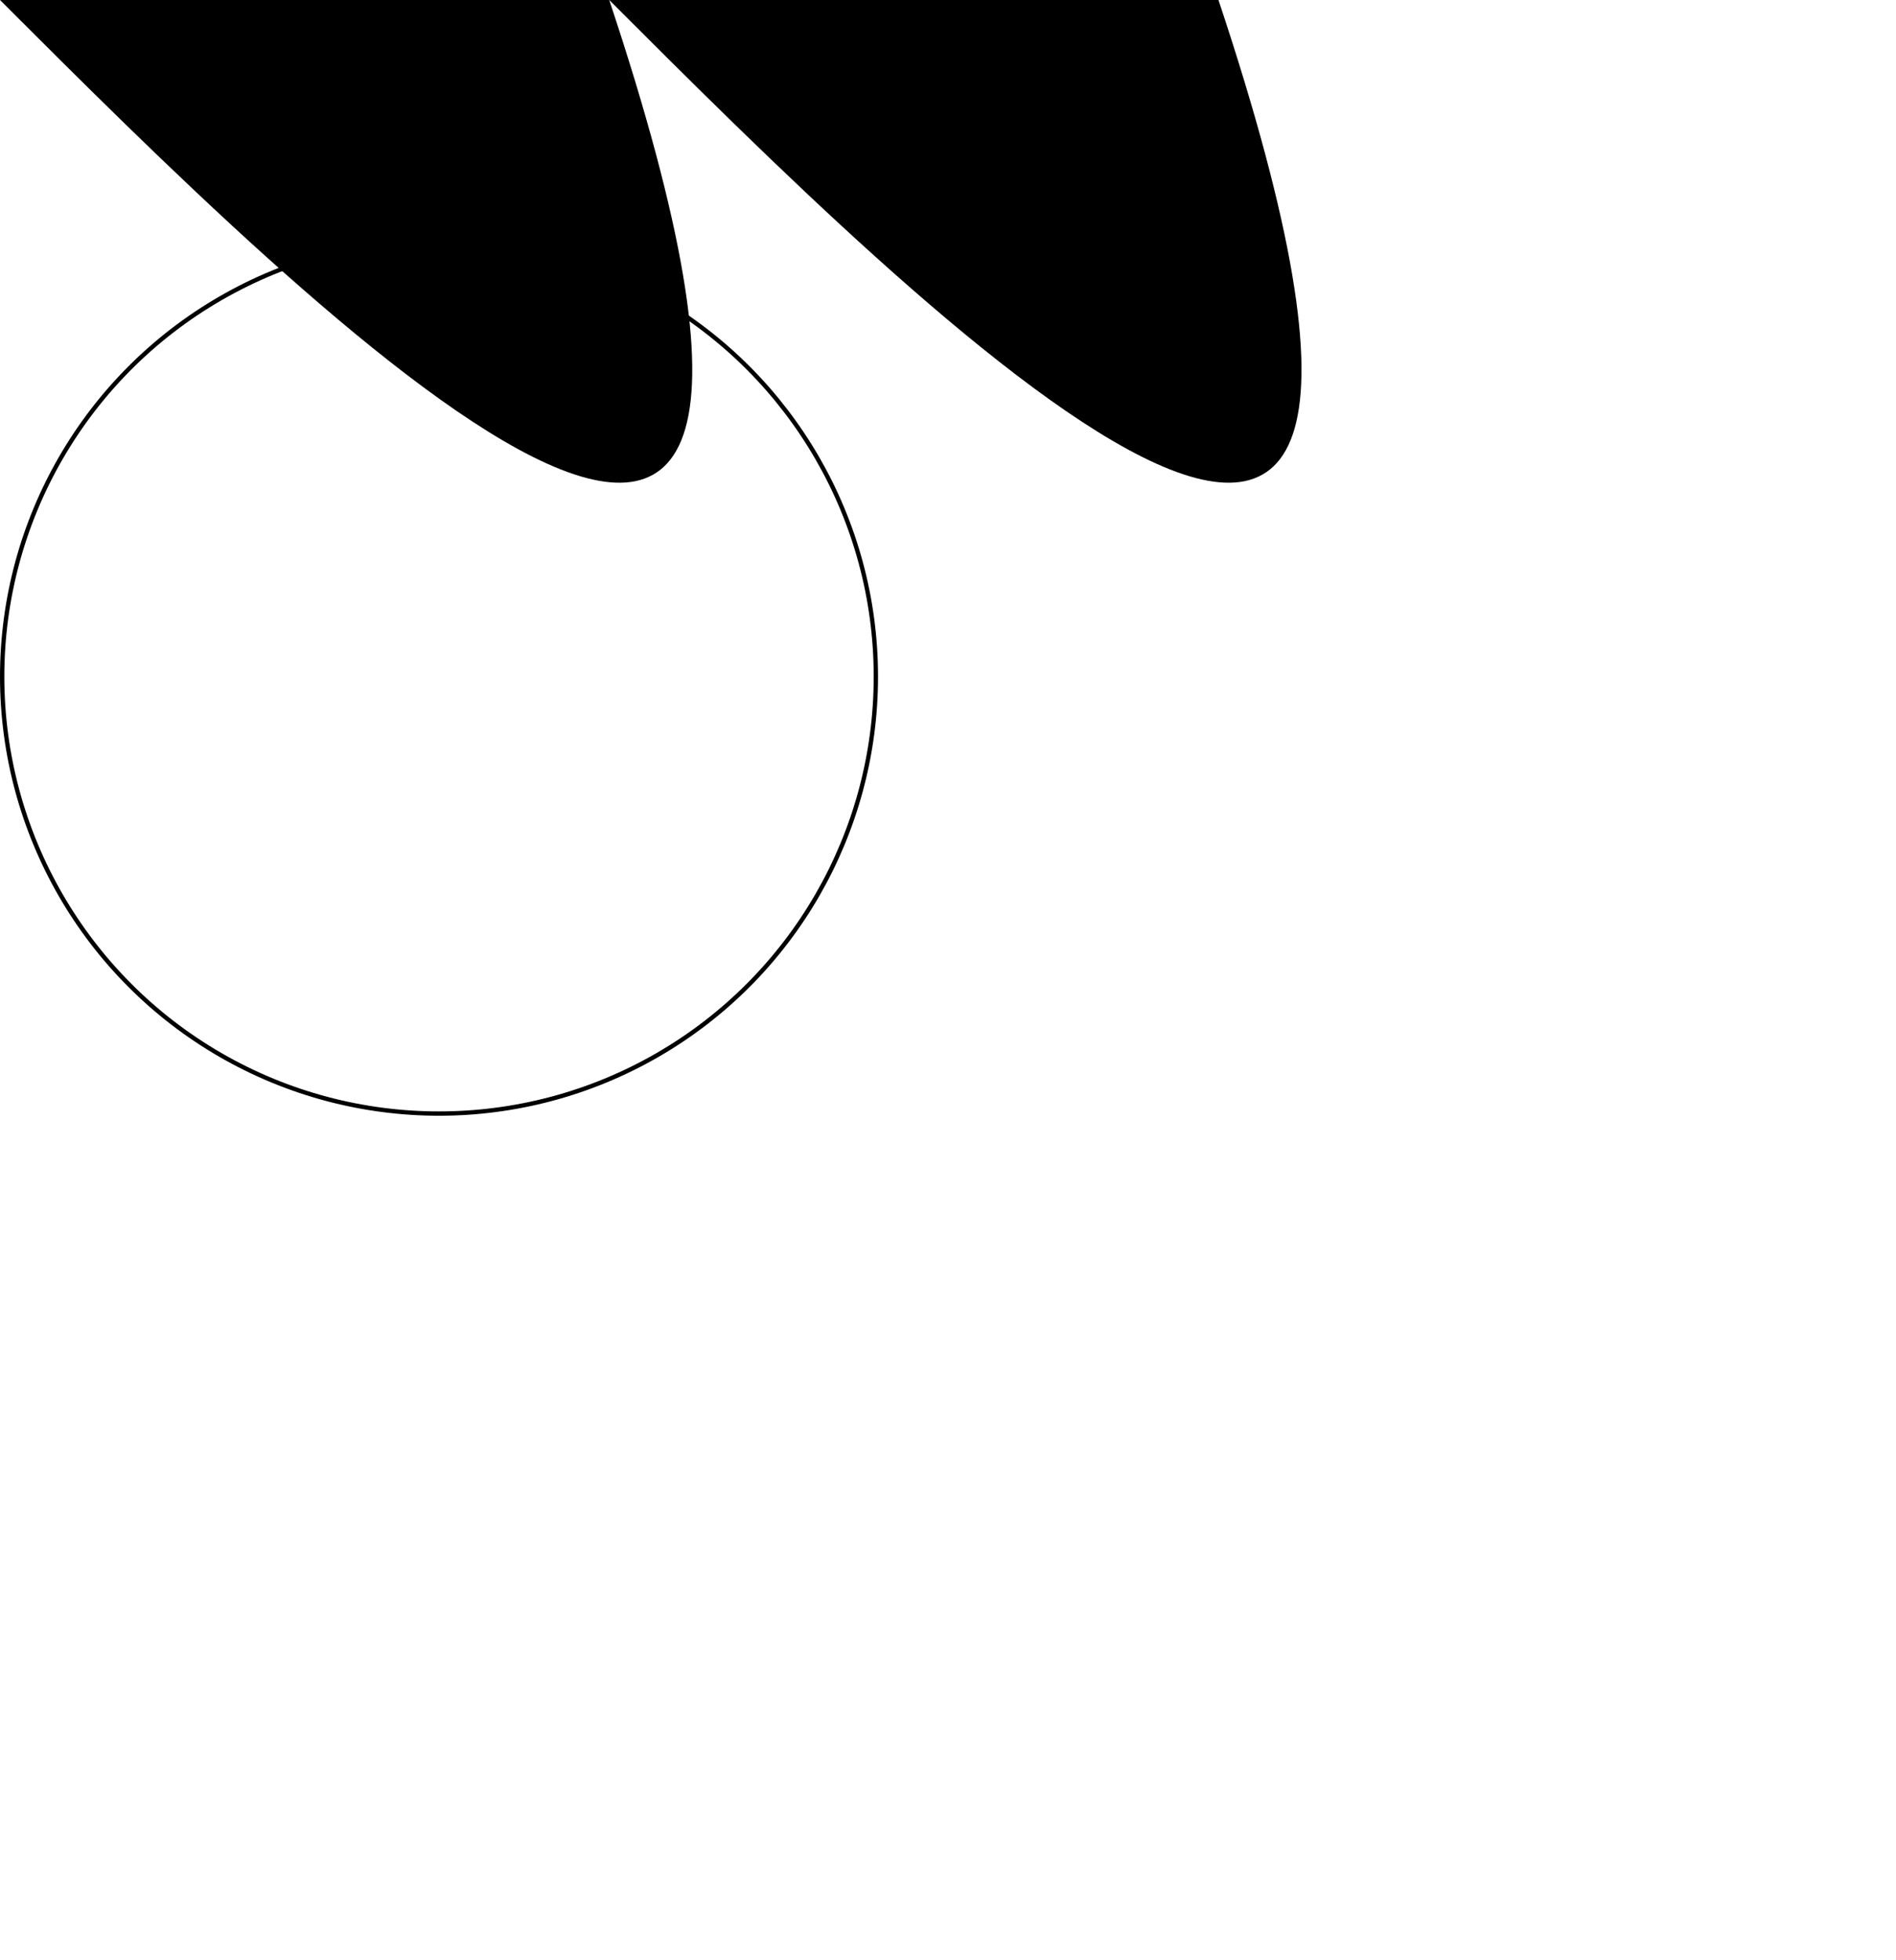 <?xml version="1.0" encoding="UTF-8"?>
<svg id="Default" xmlns="http://www.w3.org/2000/svg" viewBox="0 0 622.42 643.3">
  <defs>
    <style>
      .cls-1 {
        fill: none;
        stroke: #000;
        stroke-linecap: round;
        stroke-linejoin: round;
        stroke-width: 1.42px;
      }
    </style>
  </defs>
  <g id="CIRCLE">
    <circle class="cls-1" cx="144.12" cy="222.1" r="143.41" />
  </g>
  <!-- <g id="POLYLINE">
    <rect class="cls-1" x="160.83" y="197.03" width="247.84" height="328.6" />
  </g>
  <g id="POLYLINE-2">
    <polygon class="cls-1" points="305.64 418.42 454.62 .71 621.71 275.01 387.79 642.59 305.64 418.42" />
  </g> -->
  <path d="M0,0 C100,100,300,300,200,0 Z" />
  <path d="M200,0 c100,100,300,300,200,0 Z" />
</svg>